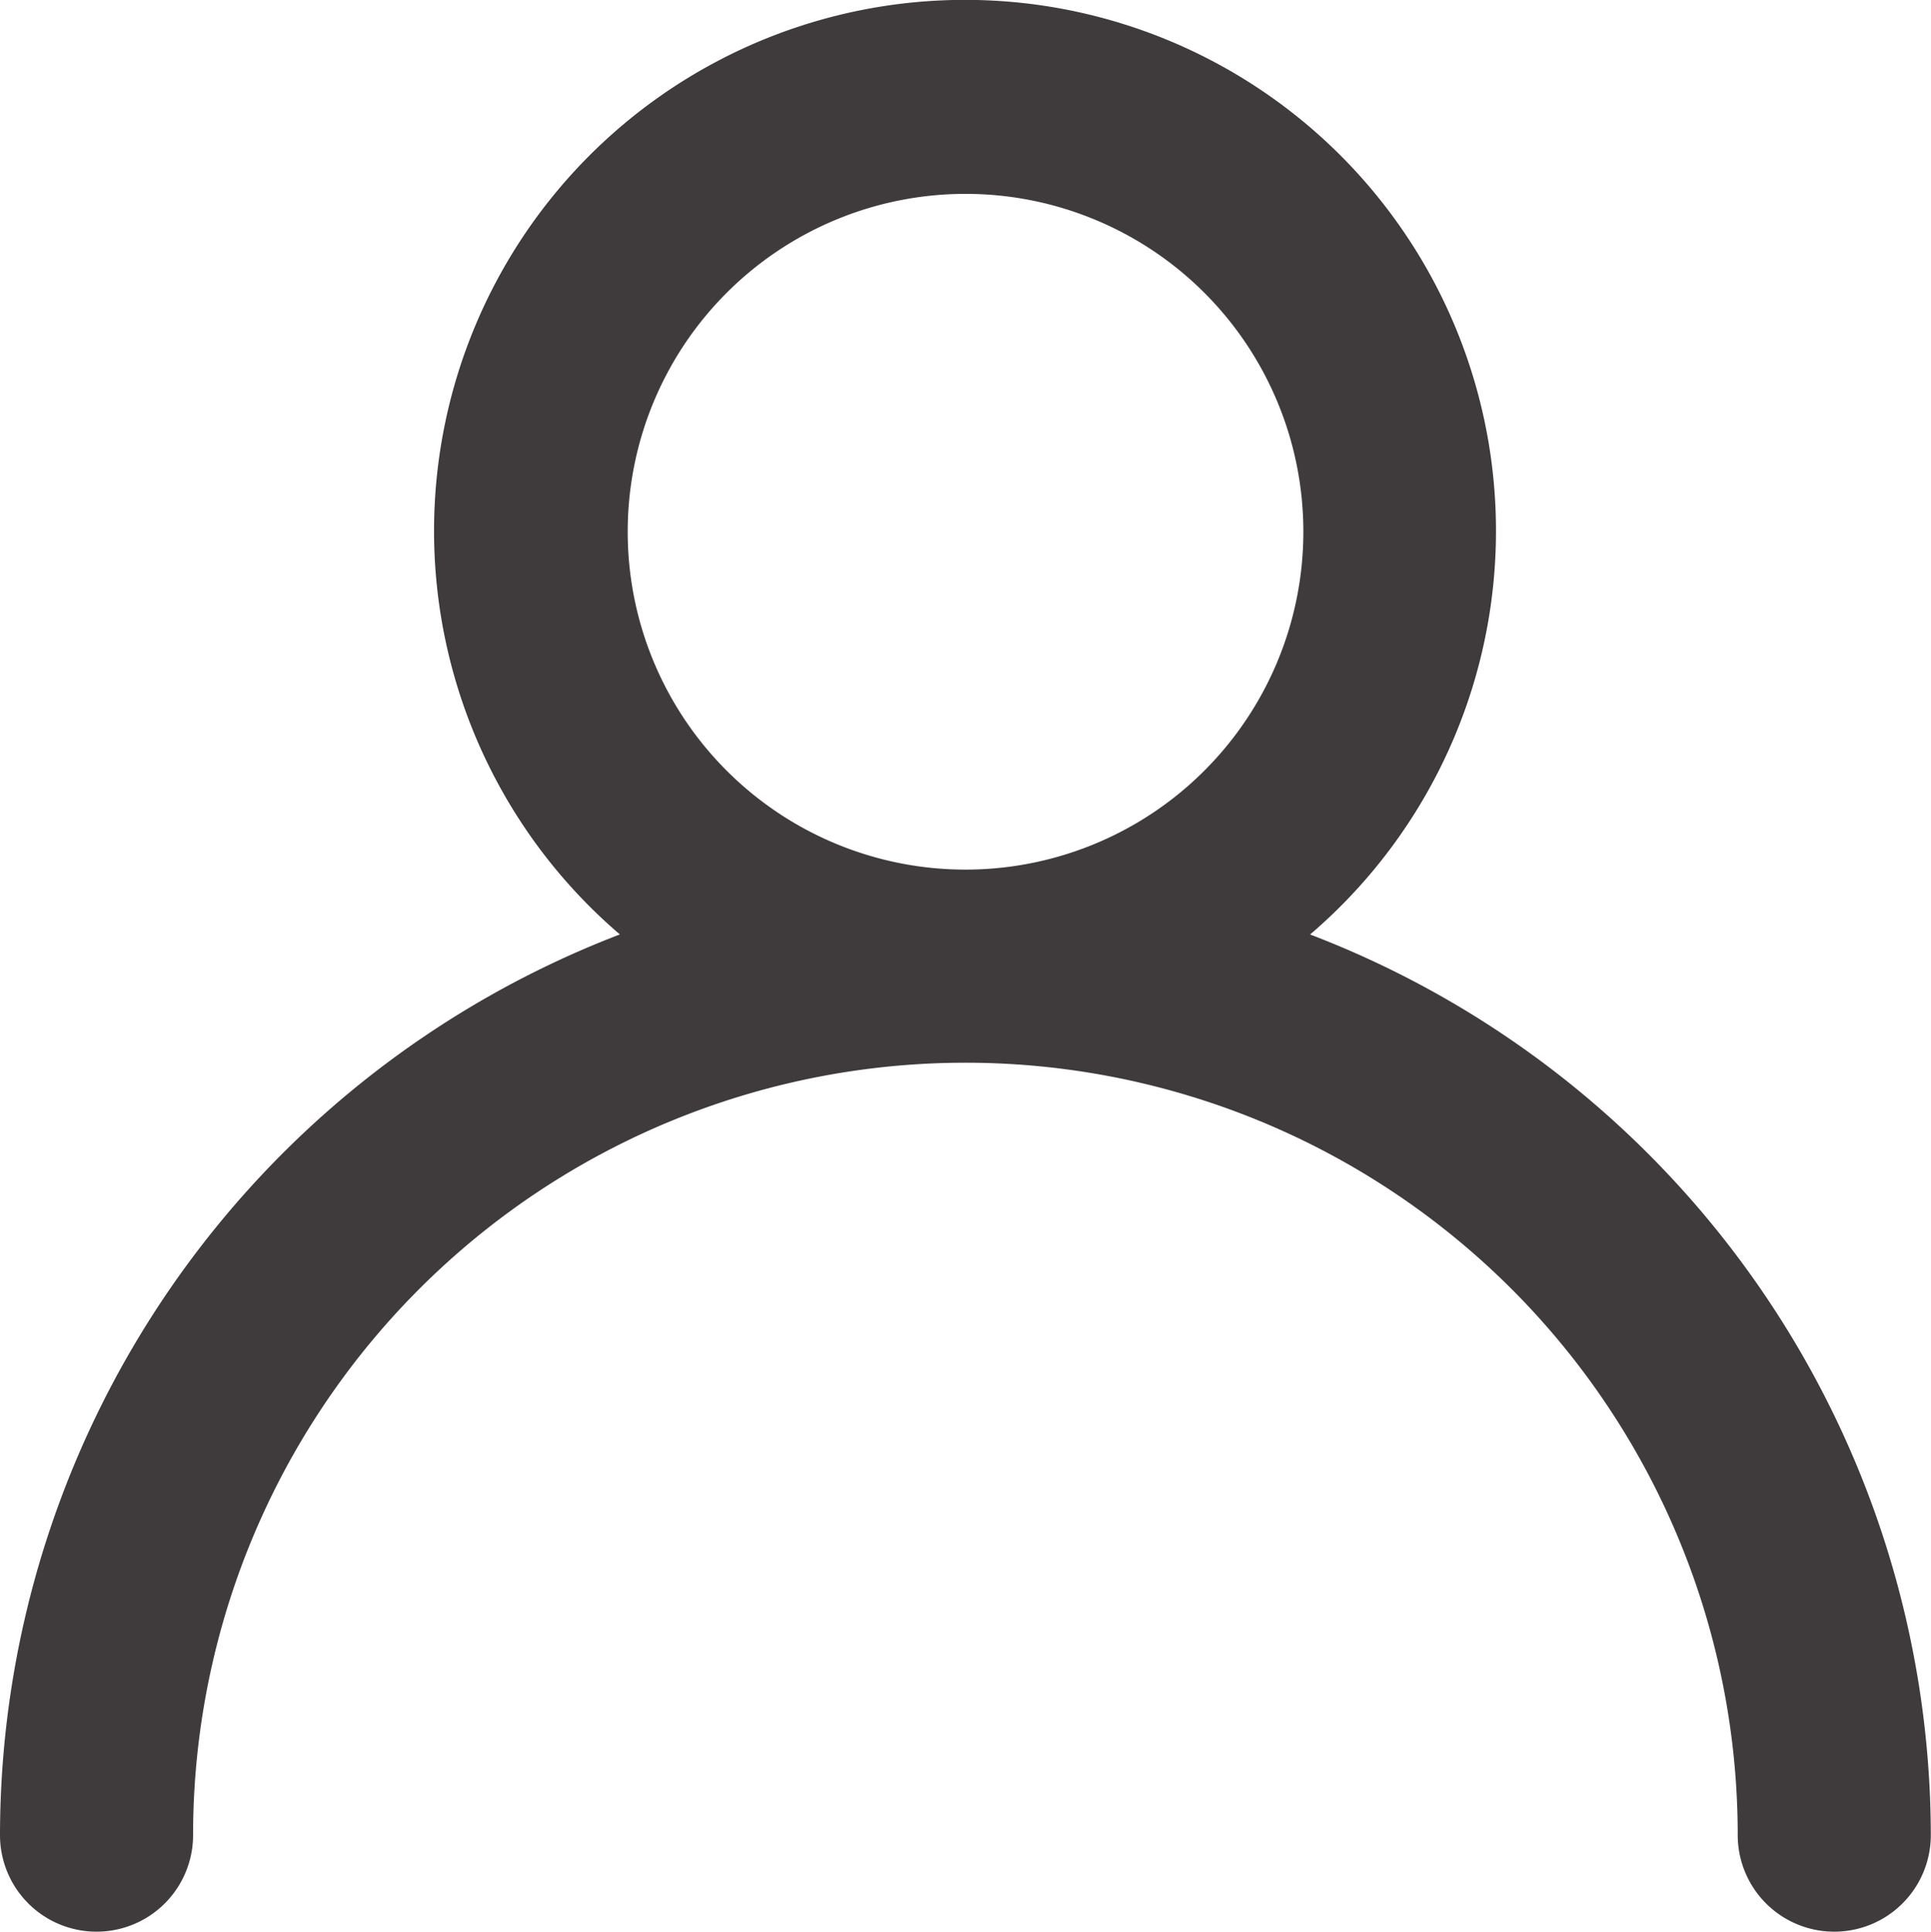 <svg xmlns="http://www.w3.org/2000/svg" width="30.003" height="30.01" viewBox="0 0 30.003 30.01"><defs><style>.a{fill:#3f3b3c;}</style></defs><path class="a" d="M22.357,16.507a8.25,8.25,0,1,0-10.726,0A15,15,0,0,0,2,30.5a1.5,1.5,0,0,0,3,0,12,12,0,0,1,24,0,1.5,1.5,0,0,0,3,0,15,15,0,0,0-9.646-13.993ZM17,15.5a5.249,5.249,0,1,1,5.251-5.249A5.25,5.25,0,0,1,17,15.5Z" transform="translate(-2 -1.99)"/></svg>